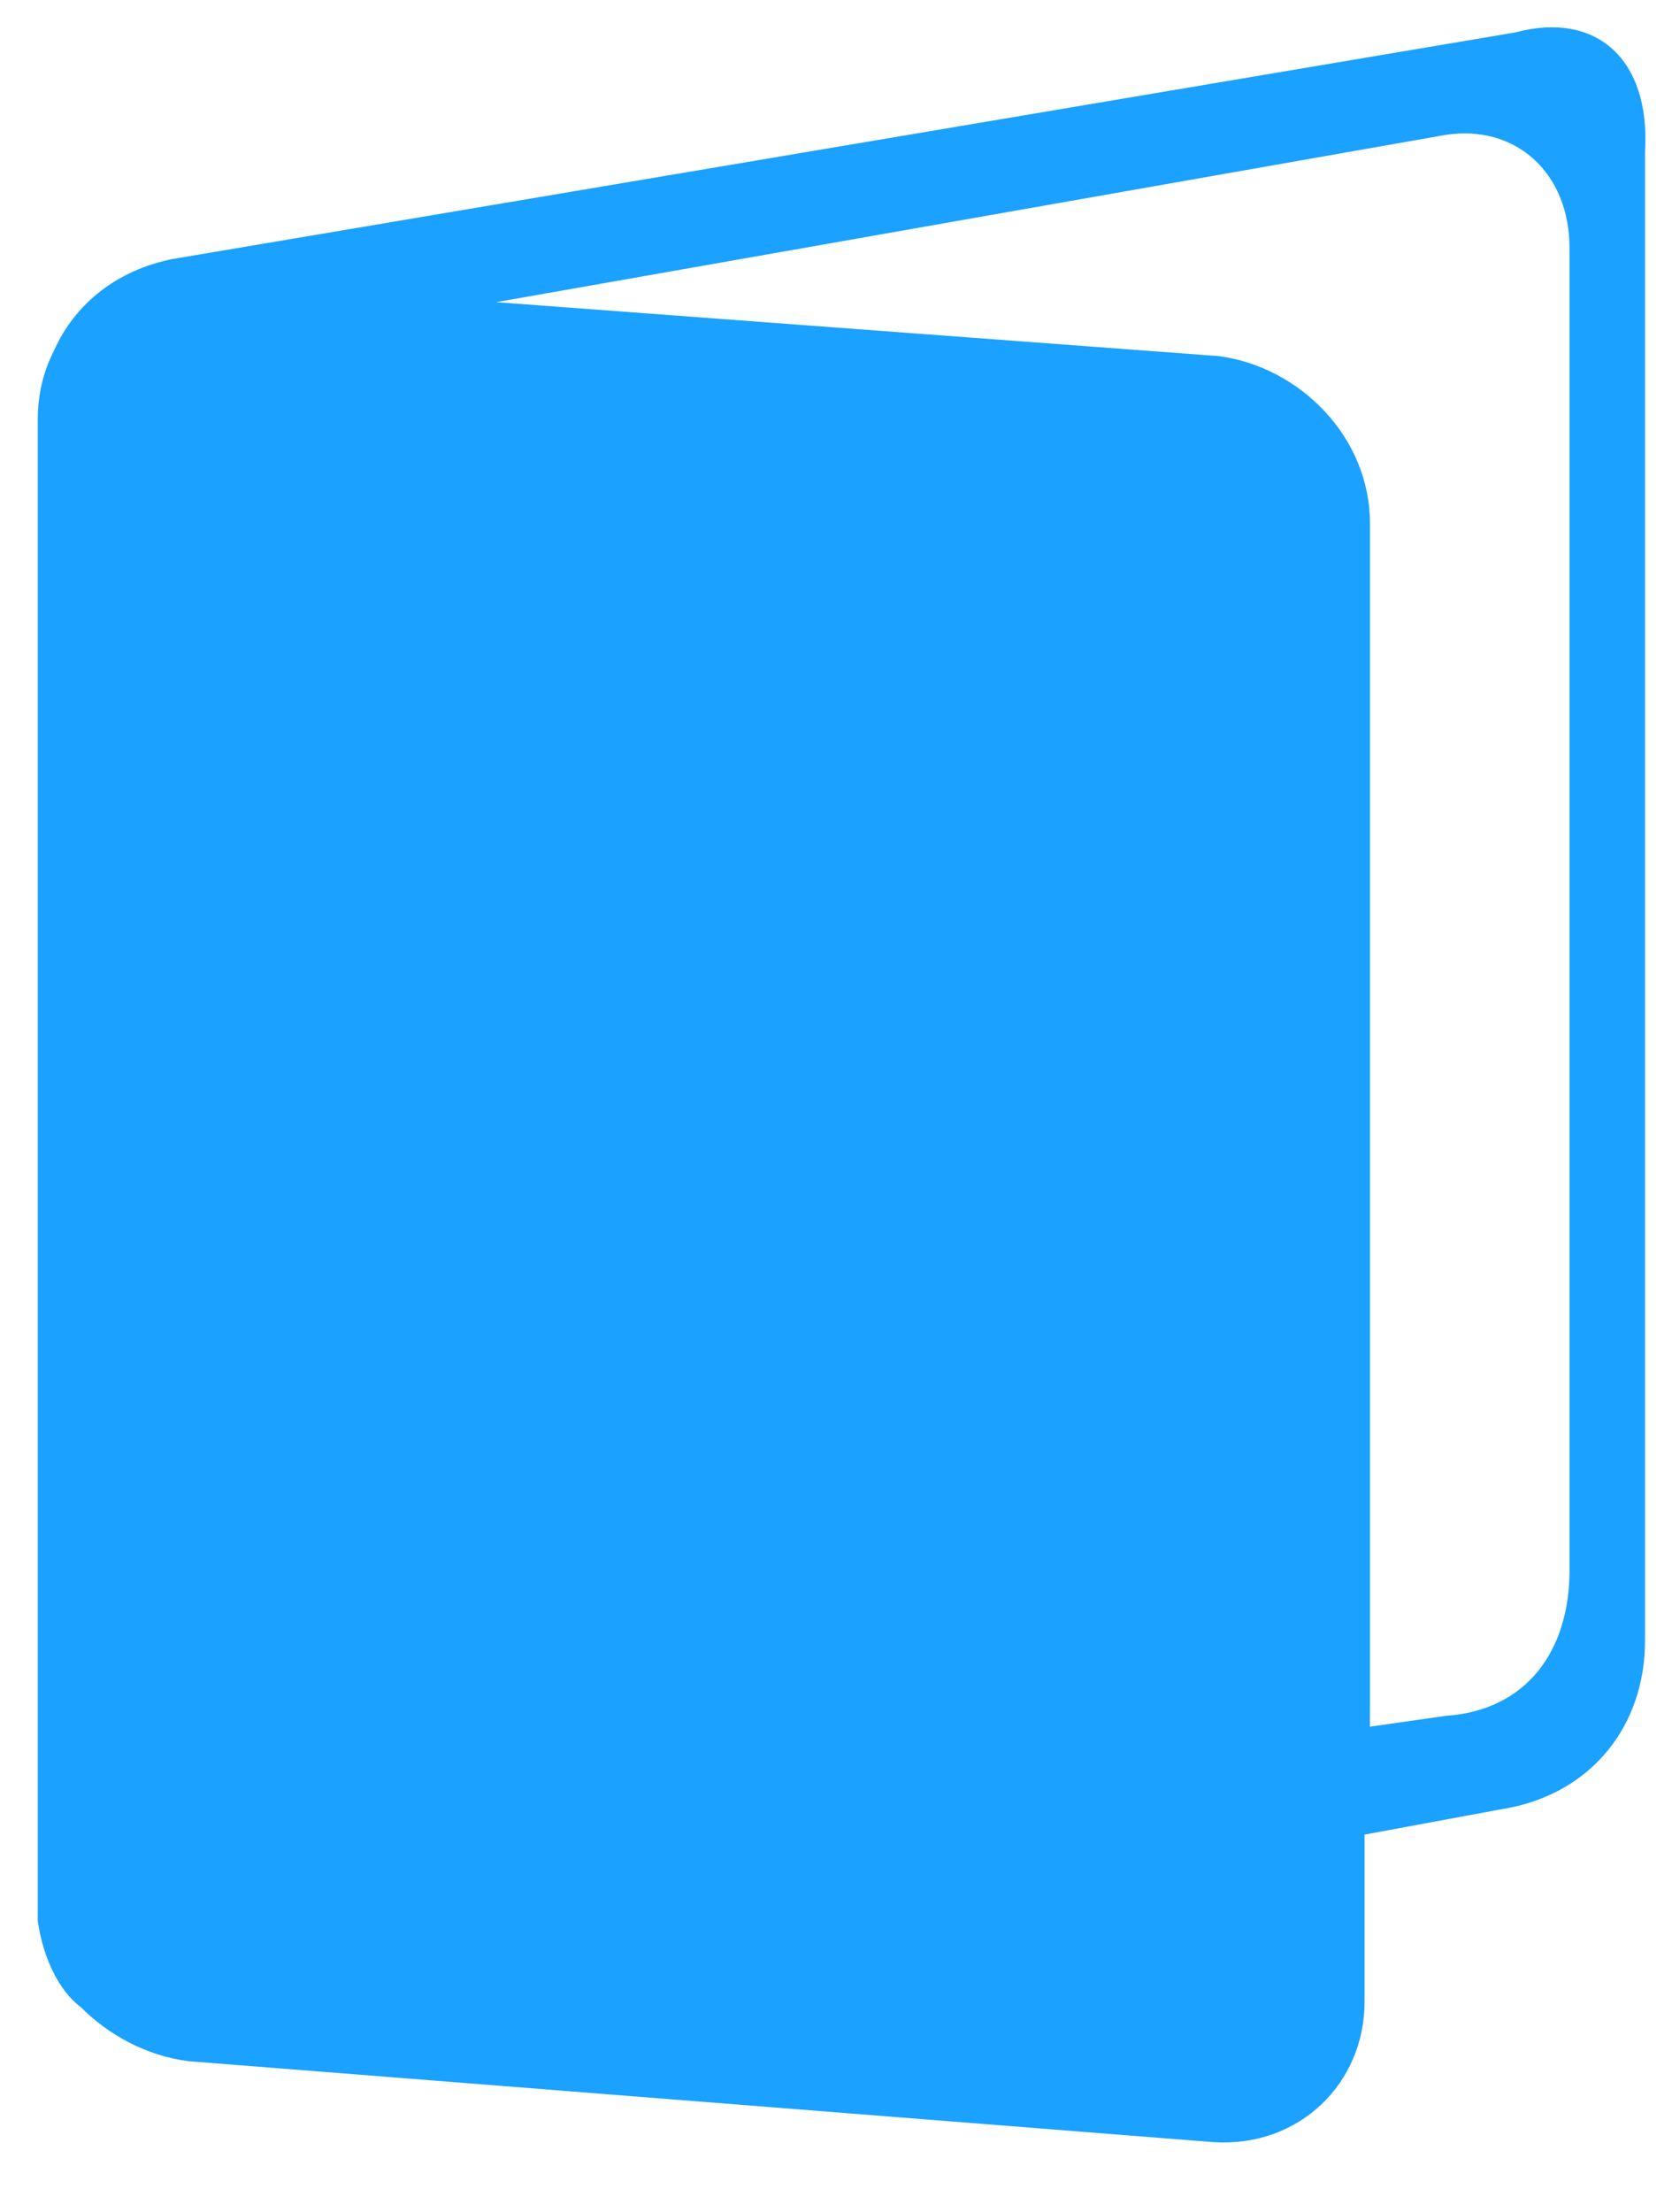 <?xml version="1.0" encoding="utf-8"?>
<!-- Generator: Adobe Illustrator 25.1.0, SVG Export Plug-In . SVG Version: 6.00 Build 0)  -->
<svg version="1.1" id="レイヤー_2" xmlns="http://www.w3.org/2000/svg" xmlns:xlink="http://www.w3.org/1999/xlink" x="0px"
	 y="0px" viewBox="0 0 31 41" style="enable-background:new 0 0 31 41;" xml:space="preserve">
<style type="text/css">
	.st0{fill-rule:evenodd;clip-rule:evenodd;fill:#1BA1FF;}
</style>
<path class="st0" d="M28.1,0.6L3.2,4.8C2.2,5,1.4,5.6,1,6.5C0.8,6.9,0.7,7.3,0.7,7.8v27.3c0,0.2,0,0.3,0,0.5
	c0.1,0.7,0.4,1.3,0.8,1.6c0.5,0.5,1.2,0.9,2,1l19,1.5c1.6,0.1,2.8-1.1,2.8-2.6v-3.1l2.7-0.5c1.5-0.3,2.5-1.5,2.5-3.1V2.8
	C30.6,1.1,29.6,0.2,28.1,0.6z M29.1,29.1c0,1.5-0.8,2.6-2.3,2.7L25.4,32V9.7c0-1.6-1.3-2.9-2.8-3.1l-13.4-1l17.6-3.1
	c1.3-0.2,2.3,0.7,2.3,2.1V29.1z"/>
</svg>
